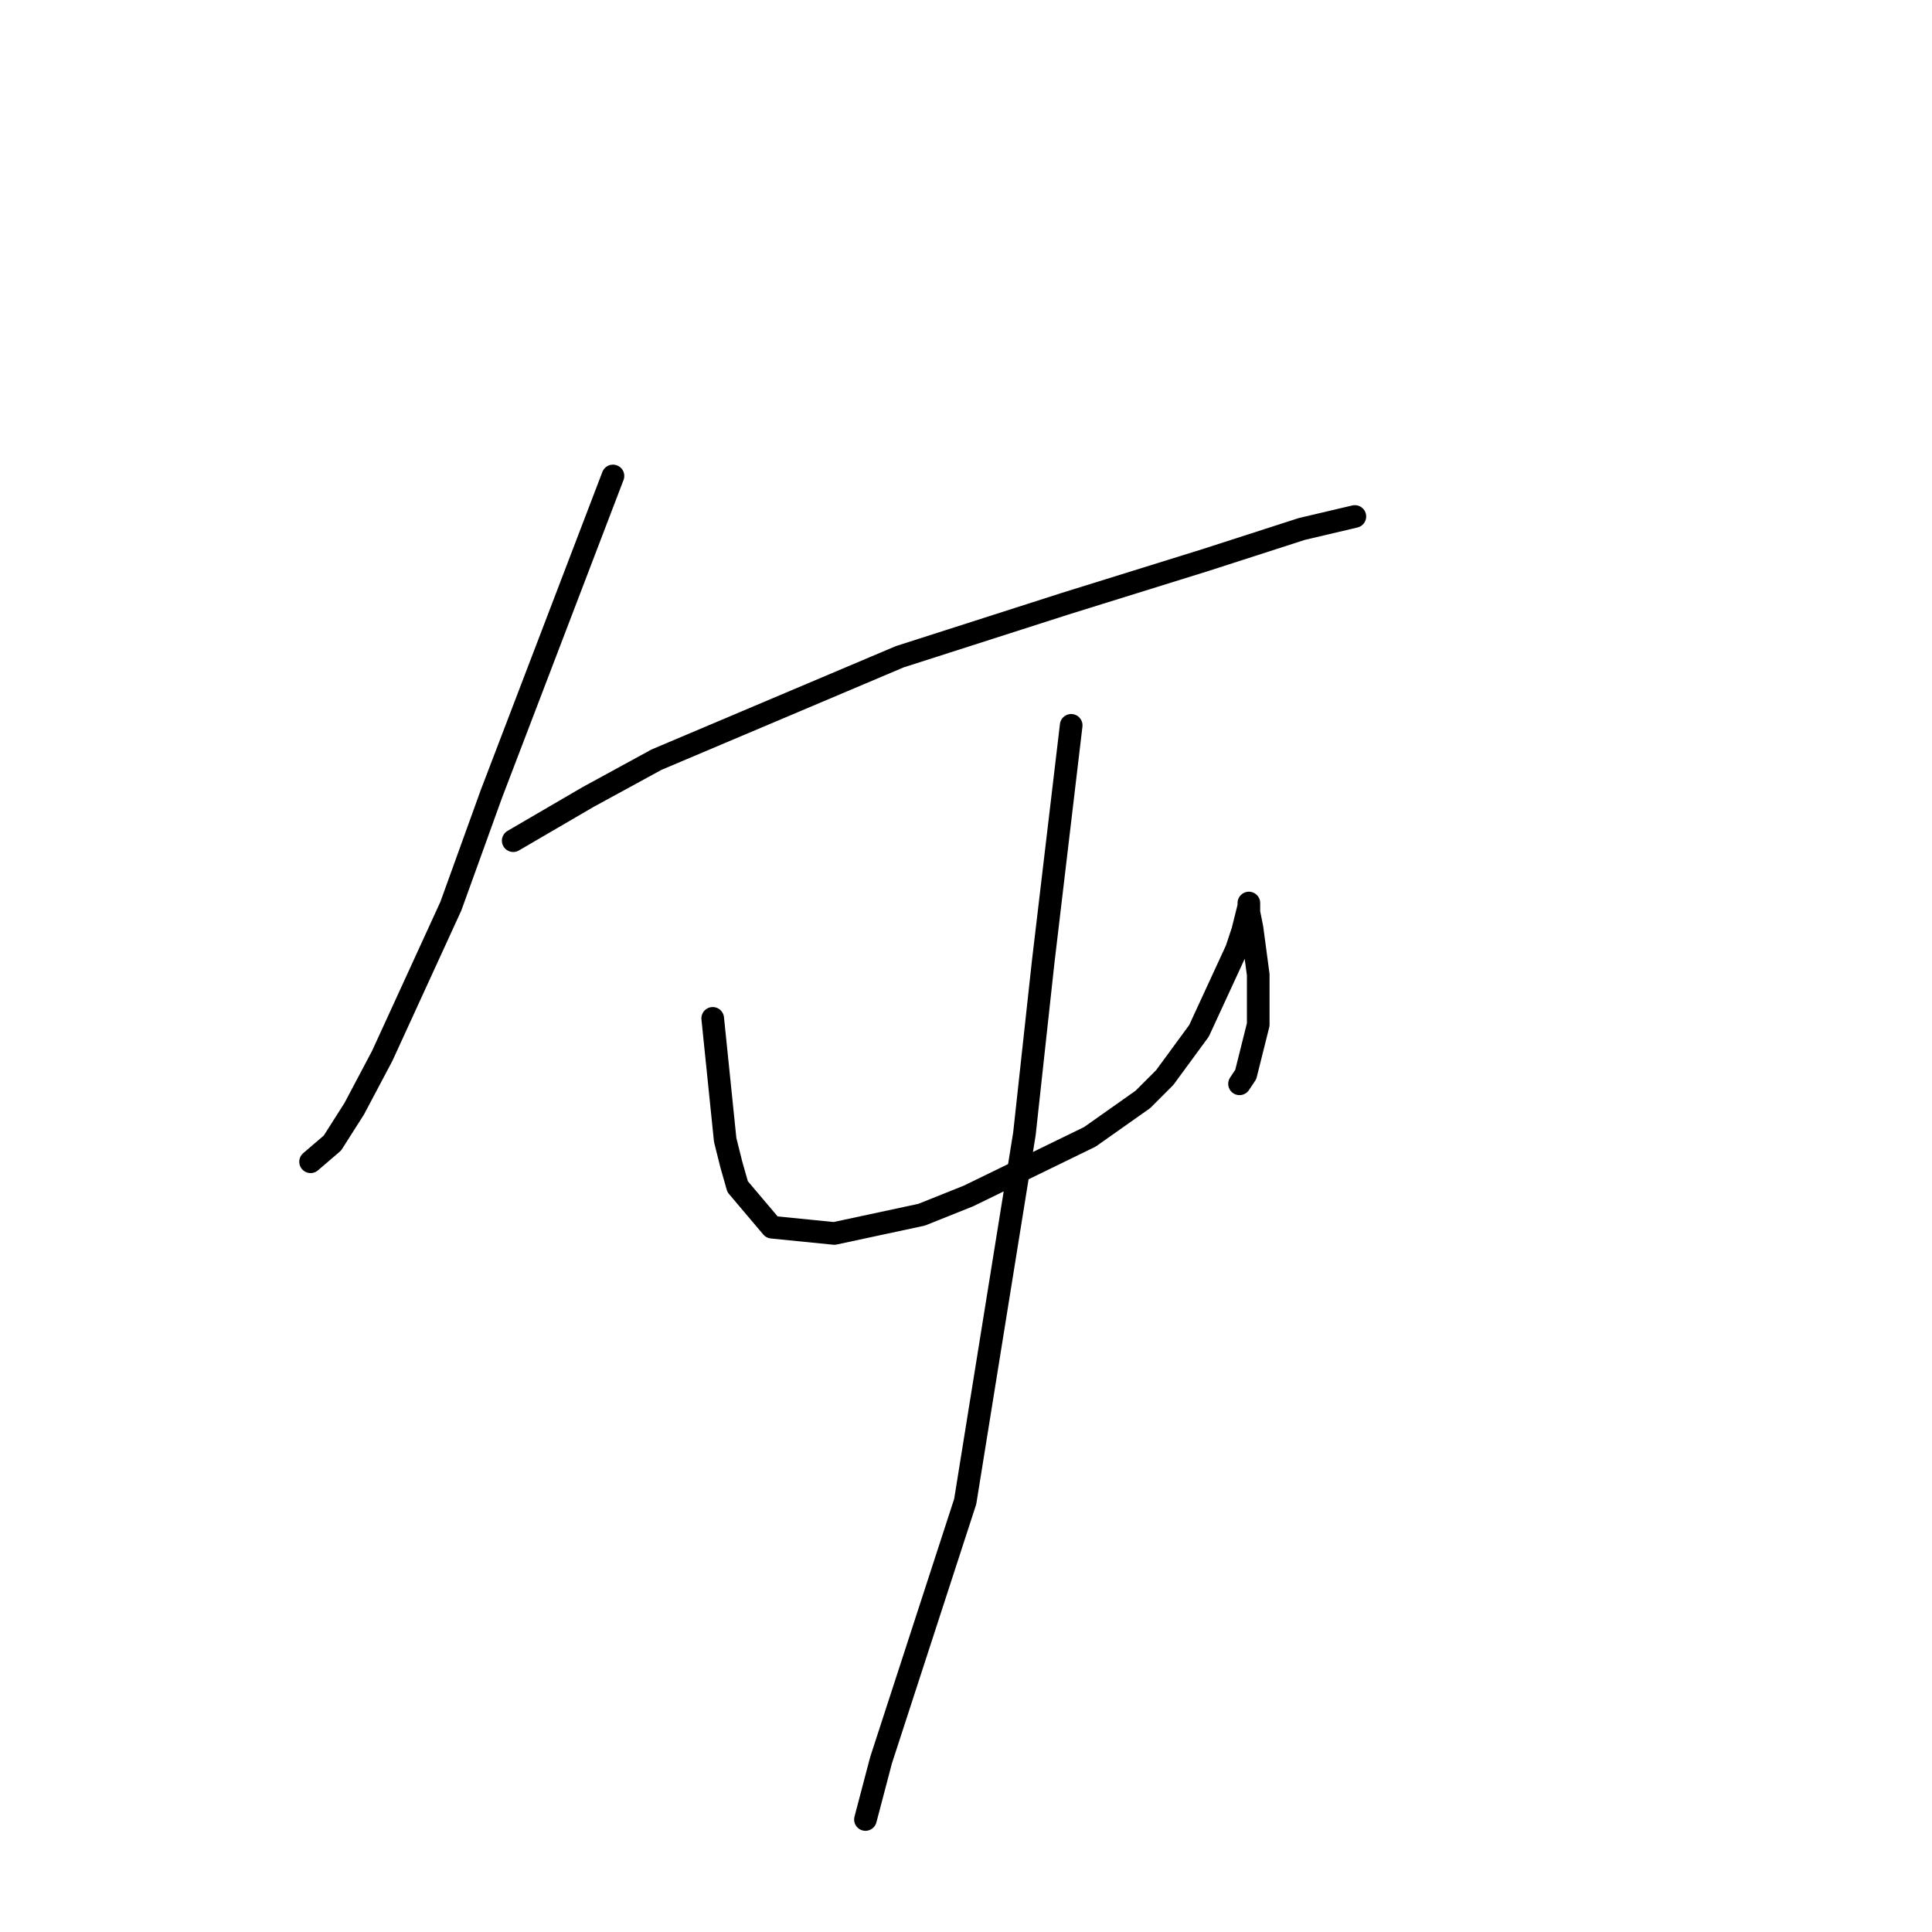 <?xml version="1.0" standalone="no"?>
    <svg width="256" height="256" xmlns="http://www.w3.org/2000/svg" version="1.1">
    <polyline stroke="black" stroke-width="3" stroke-linecap="round" fill="transparent" stroke-linejoin="round" points="81.22 63.067 65.111 105.199 59.742 120.068 50.654 139.895 46.937 146.917 44.046 151.46 41.154 153.939 41.154 153.939 " />
        <polyline stroke="black" stroke-width="3" stroke-linecap="round" fill="transparent" stroke-linejoin="round" points="68.003 111.394 77.916 105.612 87.003 100.655 119.221 87.024 141.112 80.003 159.7 74.22 172.504 70.089 179.526 68.437 179.526 68.437 " />
        <polyline stroke="black" stroke-width="3" stroke-linecap="round" fill="transparent" stroke-linejoin="round" points="94.438 134.938 96.09 151.047 96.916 154.352 97.742 157.243 102.286 162.613 110.547 163.439 122.112 160.96 128.308 158.482 144.417 150.634 151.439 145.677 154.33 142.786 158.874 136.59 163.83 125.851 164.656 123.373 165.482 120.068 165.482 119.655 165.482 120.894 165.895 122.96 166.722 129.155 166.722 135.764 165.069 142.373 164.243 143.612 164.243 143.612 " />
        <polyline stroke="black" stroke-width="3" stroke-linecap="round" fill="transparent" stroke-linejoin="round" points="141.938 96.111 138.221 127.503 135.743 150.221 127.895 198.961 116.742 233.244 114.677 241.092 114.677 241.092 " />
        </svg>